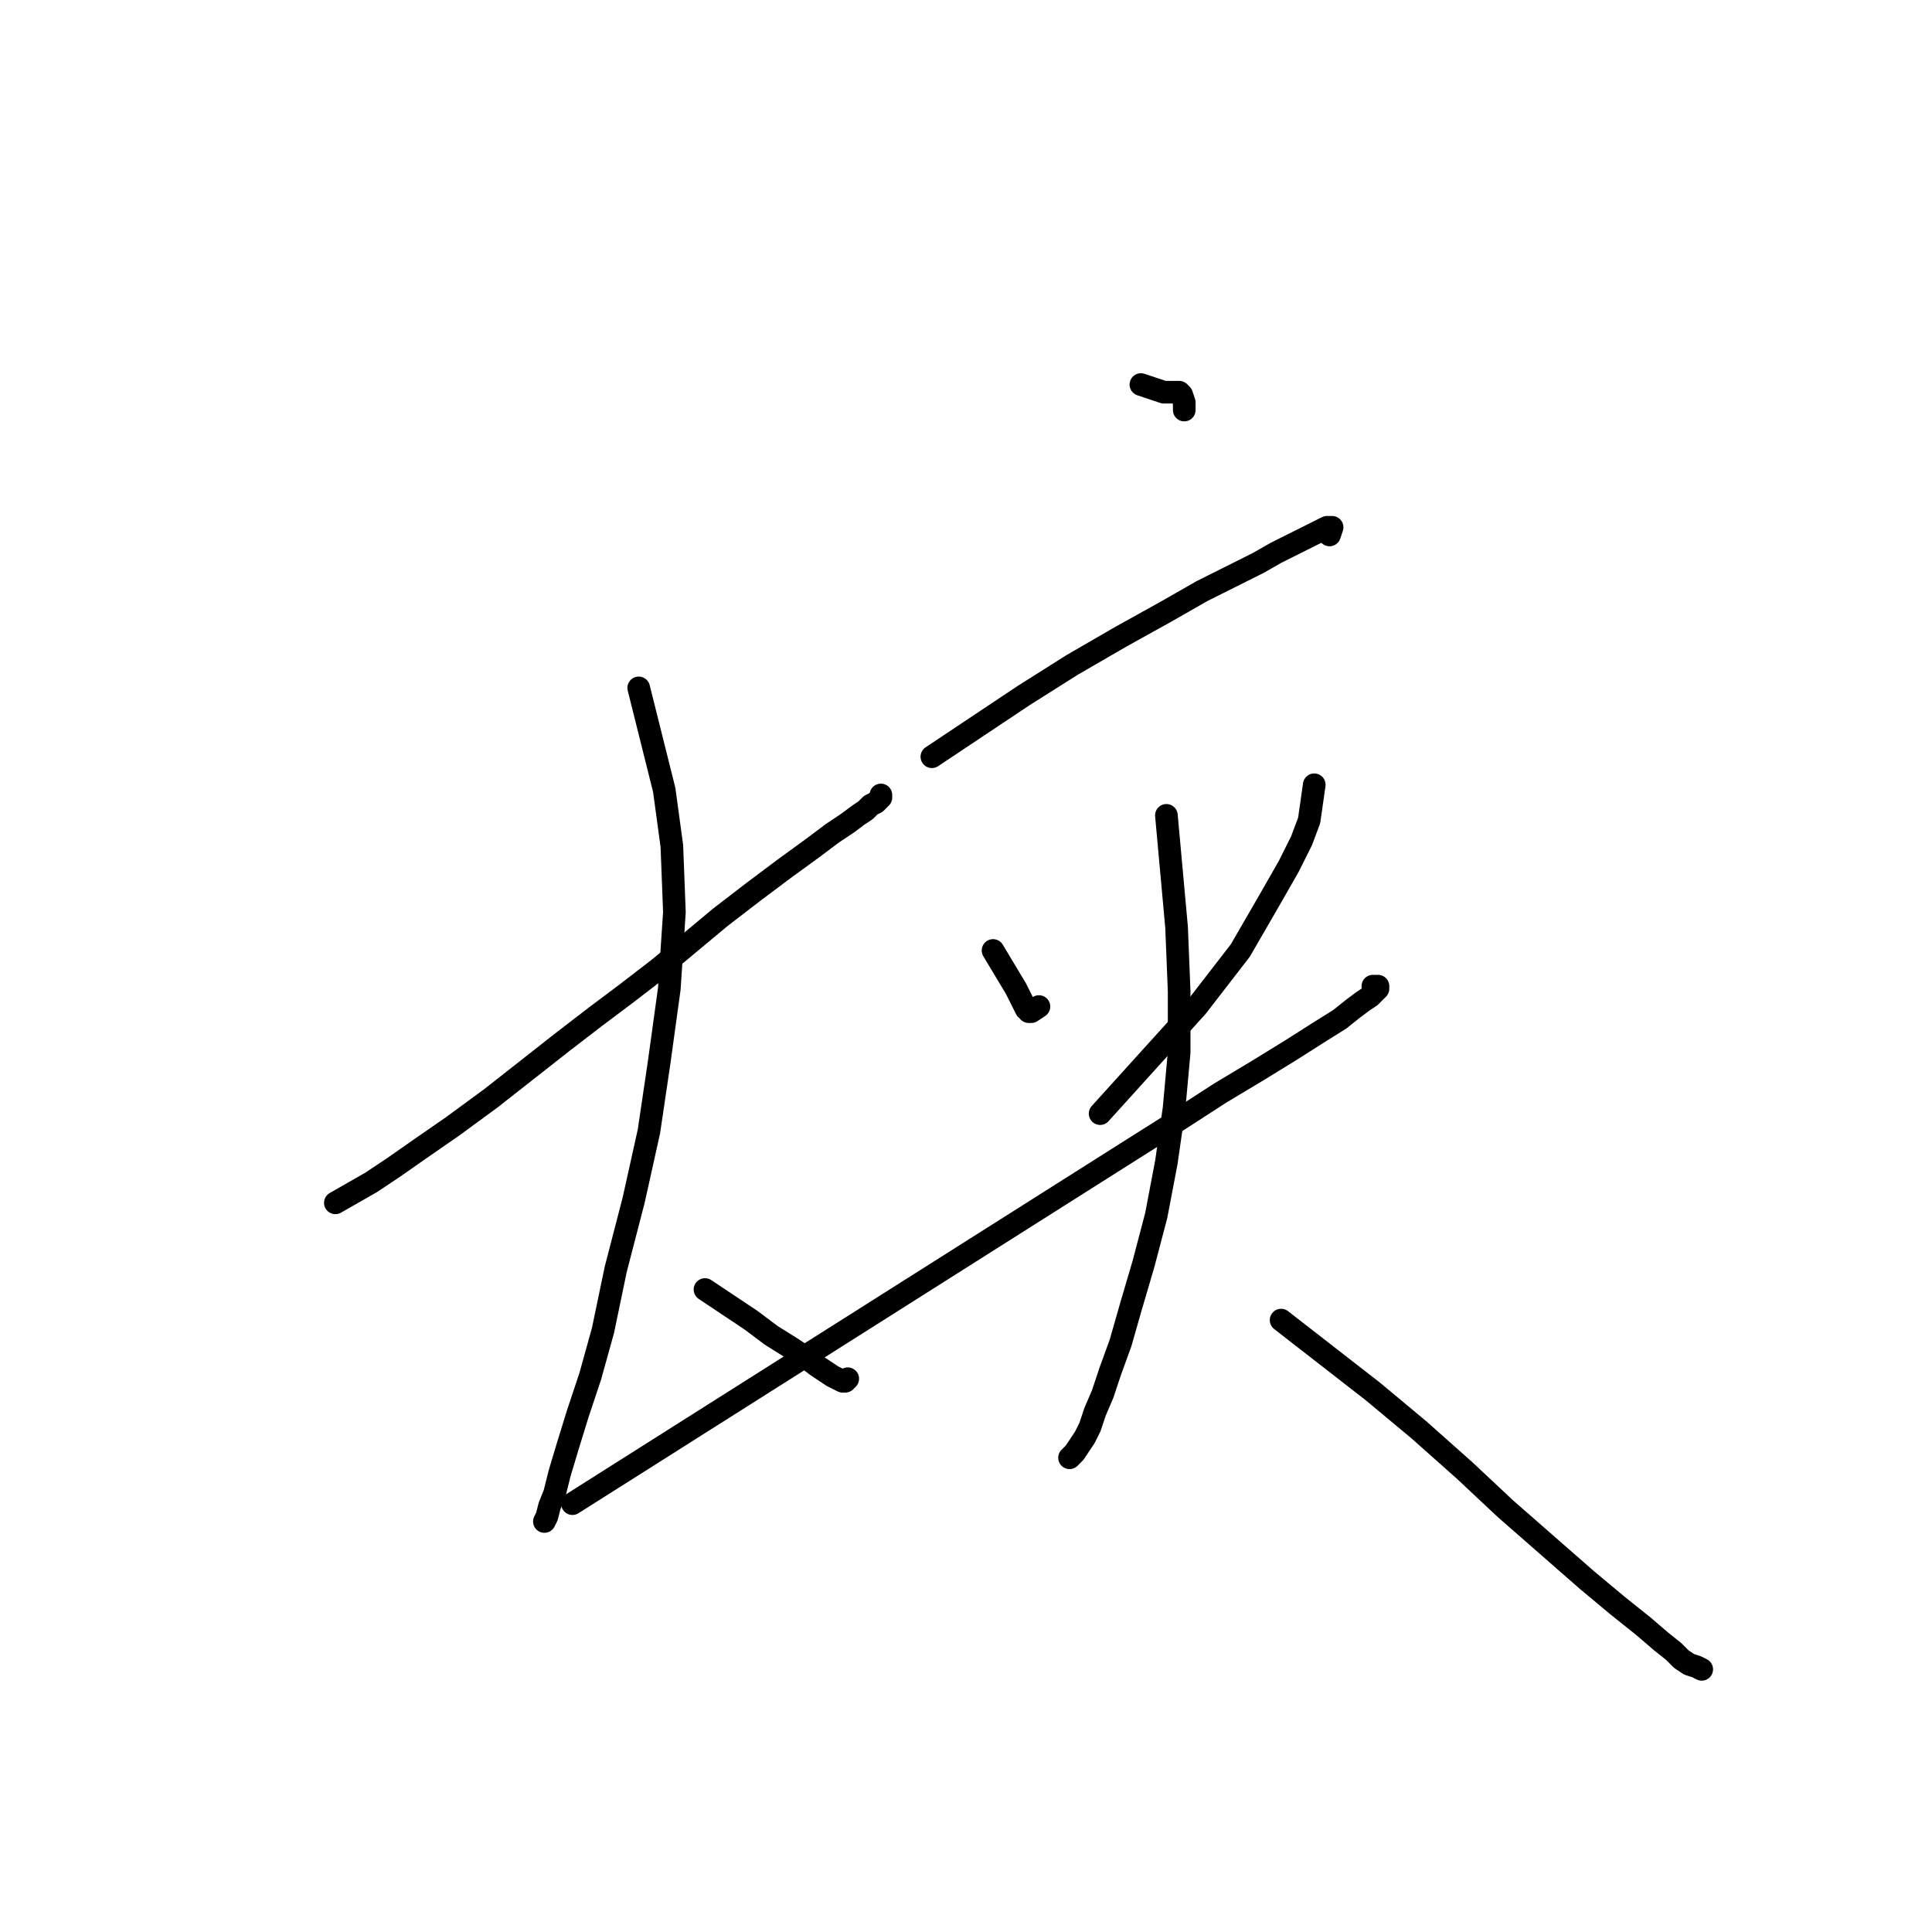 <?xml version="1.0" standalone="no"?>
    <svg width="256" height="256" xmlns="http://www.w3.org/2000/svg" version="1.1">
    <polyline stroke="black" stroke-width="3" stroke-linecap="round" fill="transparent" stroke-linejoin="round" points="44.437 159.382 46.802 158.031 49.166 156.68 52.206 154.653 55.584 152.289 59.975 149.249 65.042 145.533 69.771 141.818 74.5 138.102 78.891 134.724 82.944 131.684 87.336 128.306 91.389 124.929 95.442 121.551 99.833 118.173 103.887 115.133 107.602 112.431 110.305 110.404 112.331 109.053 113.683 108.04 114.696 107.364 115.371 106.688 116.047 106.351 116.385 106.013 116.723 105.675 116.723 105.337 116.723 105.337 " />
        <polyline stroke="black" stroke-width="3" stroke-linecap="round" fill="transparent" stroke-linejoin="round" points="84.633 91.15 86.322 97.906 88.011 104.662 89.024 112.093 89.362 120.875 88.687 131.009 87.336 140.804 85.984 149.924 83.958 159.045 81.593 168.165 79.904 176.271 78.215 182.351 76.527 187.418 75.175 191.809 74.162 195.187 73.486 197.889 72.811 199.578 72.473 200.93 72.135 201.605 72.135 201.605 " />
        <polyline stroke="black" stroke-width="3" stroke-linecap="round" fill="transparent" stroke-linejoin="round" points="93.416 170.867 96.456 172.894 99.496 174.92 102.198 176.947 104.9 178.636 106.927 179.987 108.278 181 109.291 181.676 110.305 182.351 110.98 182.689 111.656 183.027 111.994 183.027 112.331 182.689 112.331 182.689 " />
        <polyline stroke="black" stroke-width="3" stroke-linecap="round" fill="transparent" stroke-linejoin="round" points="151.176 50.954 152.19 51.292 153.203 51.63 154.216 51.968 154.892 51.968 155.568 51.968 155.905 51.968 156.243 51.968 156.581 52.306 156.919 53.319 156.919 54.332 156.919 54.332 " />
        <polyline stroke="black" stroke-width="3" stroke-linecap="round" fill="transparent" stroke-linejoin="round" points="123.478 100.271 129.558 96.217 135.638 92.164 142.056 88.11 148.474 84.395 154.554 81.017 159.283 78.315 163.336 76.288 166.714 74.599 169.079 73.248 171.105 72.235 172.457 71.559 173.808 70.884 174.483 70.546 175.159 70.208 175.834 69.87 176.51 69.87 176.172 70.884 176.172 70.884 " />
        <polyline stroke="black" stroke-width="3" stroke-linecap="round" fill="transparent" stroke-linejoin="round" points="131.585 125.942 132.598 127.631 133.612 129.32 134.625 131.009 135.301 132.36 135.638 133.035 135.976 133.711 136.314 134.049 136.652 134.049 137.665 133.373 137.665 133.373 " />
        <polyline stroke="black" stroke-width="3" stroke-linecap="round" fill="transparent" stroke-linejoin="round" points="174.145 103.986 173.808 106.351 173.47 108.715 172.457 111.417 170.768 114.795 168.065 119.524 164.35 125.942 158.608 133.373 145.772 147.56 145.772 147.56 " />
        <polyline stroke="black" stroke-width="3" stroke-linecap="round" fill="transparent" stroke-linejoin="round" points="75.851 199.241 112.669 175.934 149.487 152.627 155.905 148.573 161.648 144.858 166.714 141.818 171.105 139.115 174.821 136.751 177.523 135.062 179.212 133.711 180.563 132.698 181.577 132.022 182.252 131.346 182.59 131.009 182.59 130.671 182.252 130.671 181.914 130.671 181.914 130.671 " />
        <polyline stroke="black" stroke-width="3" stroke-linecap="round" fill="transparent" stroke-linejoin="round" points="154.554 108.039 155.23 115.471 155.905 122.902 156.243 131.346 156.243 139.453 155.568 146.884 154.554 153.978 153.203 161.071 151.514 167.489 149.825 173.231 148.474 177.96 147.123 181.676 146.11 184.716 145.096 187.08 144.421 189.107 143.745 190.458 143.07 191.472 142.394 192.485 141.718 193.161 141.718 193.161 " />
        <polyline stroke="black" stroke-width="3" stroke-linecap="round" fill="transparent" stroke-linejoin="round" points="169.754 174.92 175.834 179.649 181.914 184.378 187.995 189.445 194.075 194.849 199.479 199.916 204.884 204.645 210.288 209.374 214.341 212.752 217.719 215.454 220.084 217.481 221.773 218.832 222.786 219.845 223.799 220.521 224.813 220.859 225.488 221.196 225.488 221.196 " />
        </svg>
